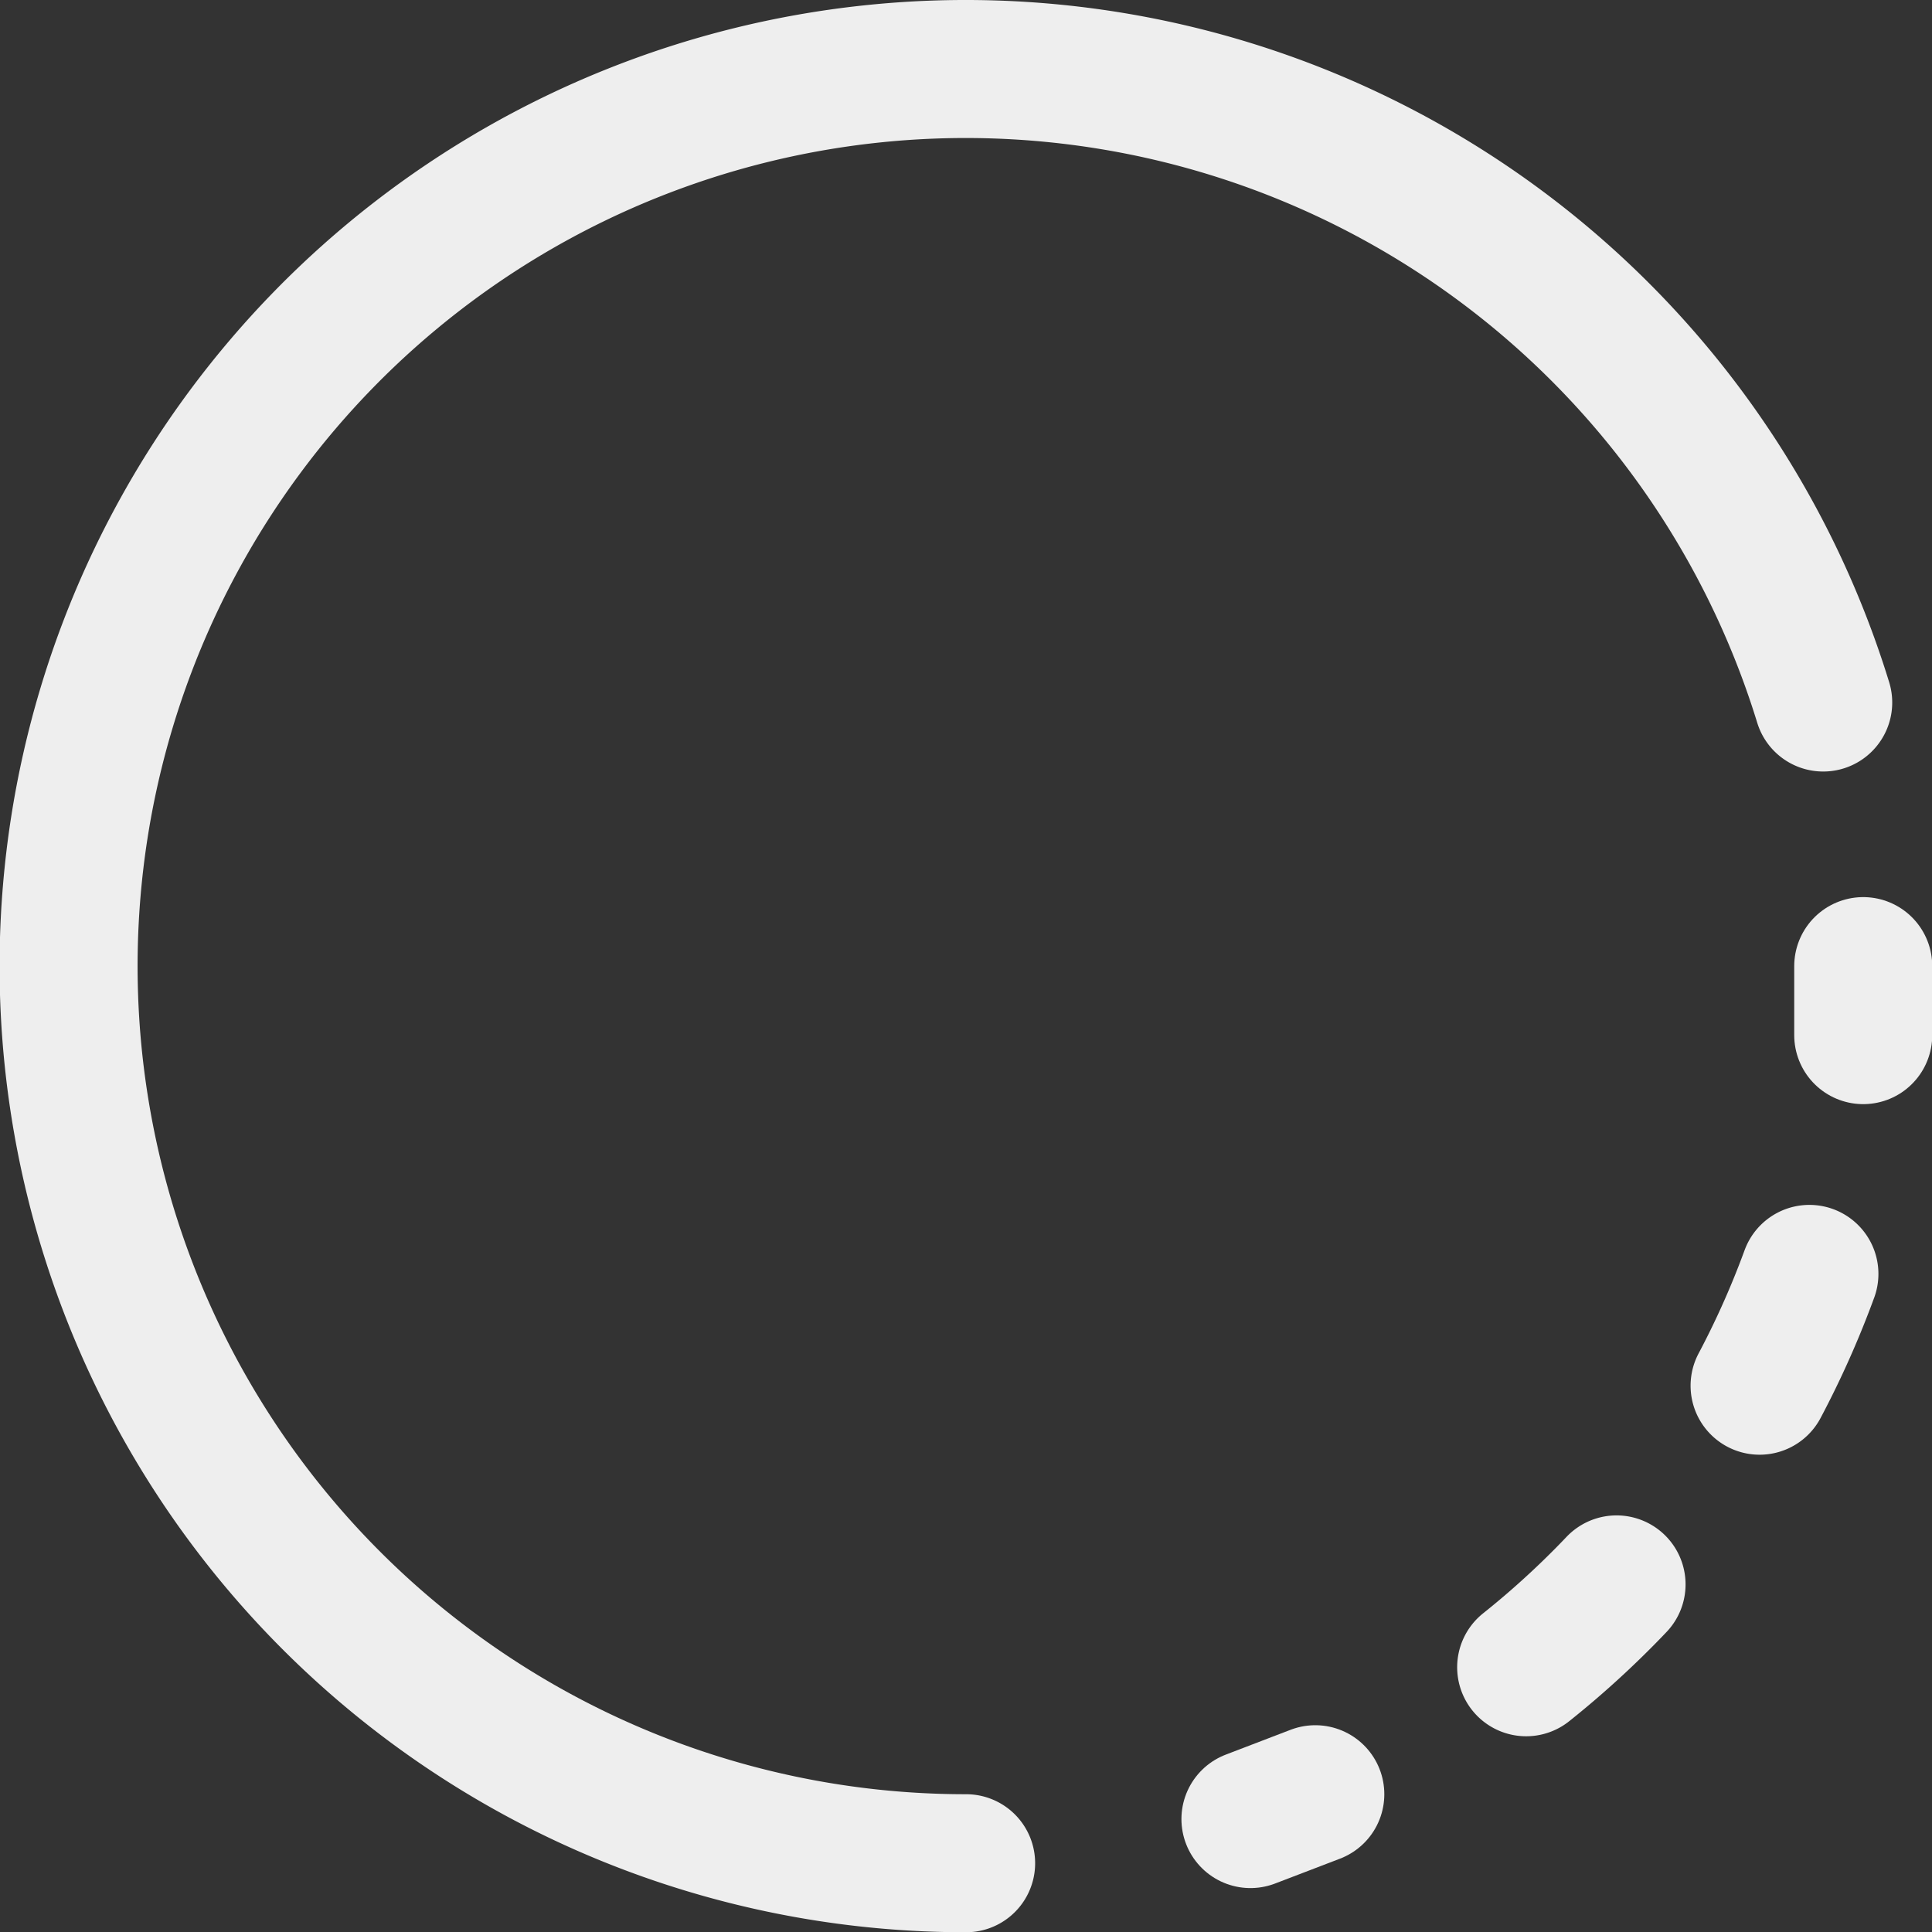 <svg xmlns="http://www.w3.org/2000/svg" viewBox="0 0 48 48">
  
<rect x="0" y="0" width="48" height="48" fill="#333333" stroke="none"/>
  
<g transform="matrix(3.429,0,0,3.429,0,0)"><g>
    <path d="M7,13.5a6.5,6.5,0,1,1,6.21-8.41" style="fill: none;stroke: #eeeeee;stroke-linecap: round;stroke-linejoin: round"></path>
    <g>
      <path d="M13.5,7c0,.17,0,.33,0,.5" style="fill: none;stroke: #eeeeee;stroke-linecap: round;stroke-linejoin: round"></path>
      <path d="M13.11,9.23a6.51,6.51,0,0,1-2.79,3.36" style="fill: none;stroke: #eeeeee;stroke-linecap: round;stroke-linejoin: round;stroke-dasharray: 0.889,1.778"></path>
      <path d="M9.53,13l-.47.18" style="fill: none;stroke: #eeeeee;stroke-linecap: round;stroke-linejoin: round"></path>
    </g>
  </g></g></svg>